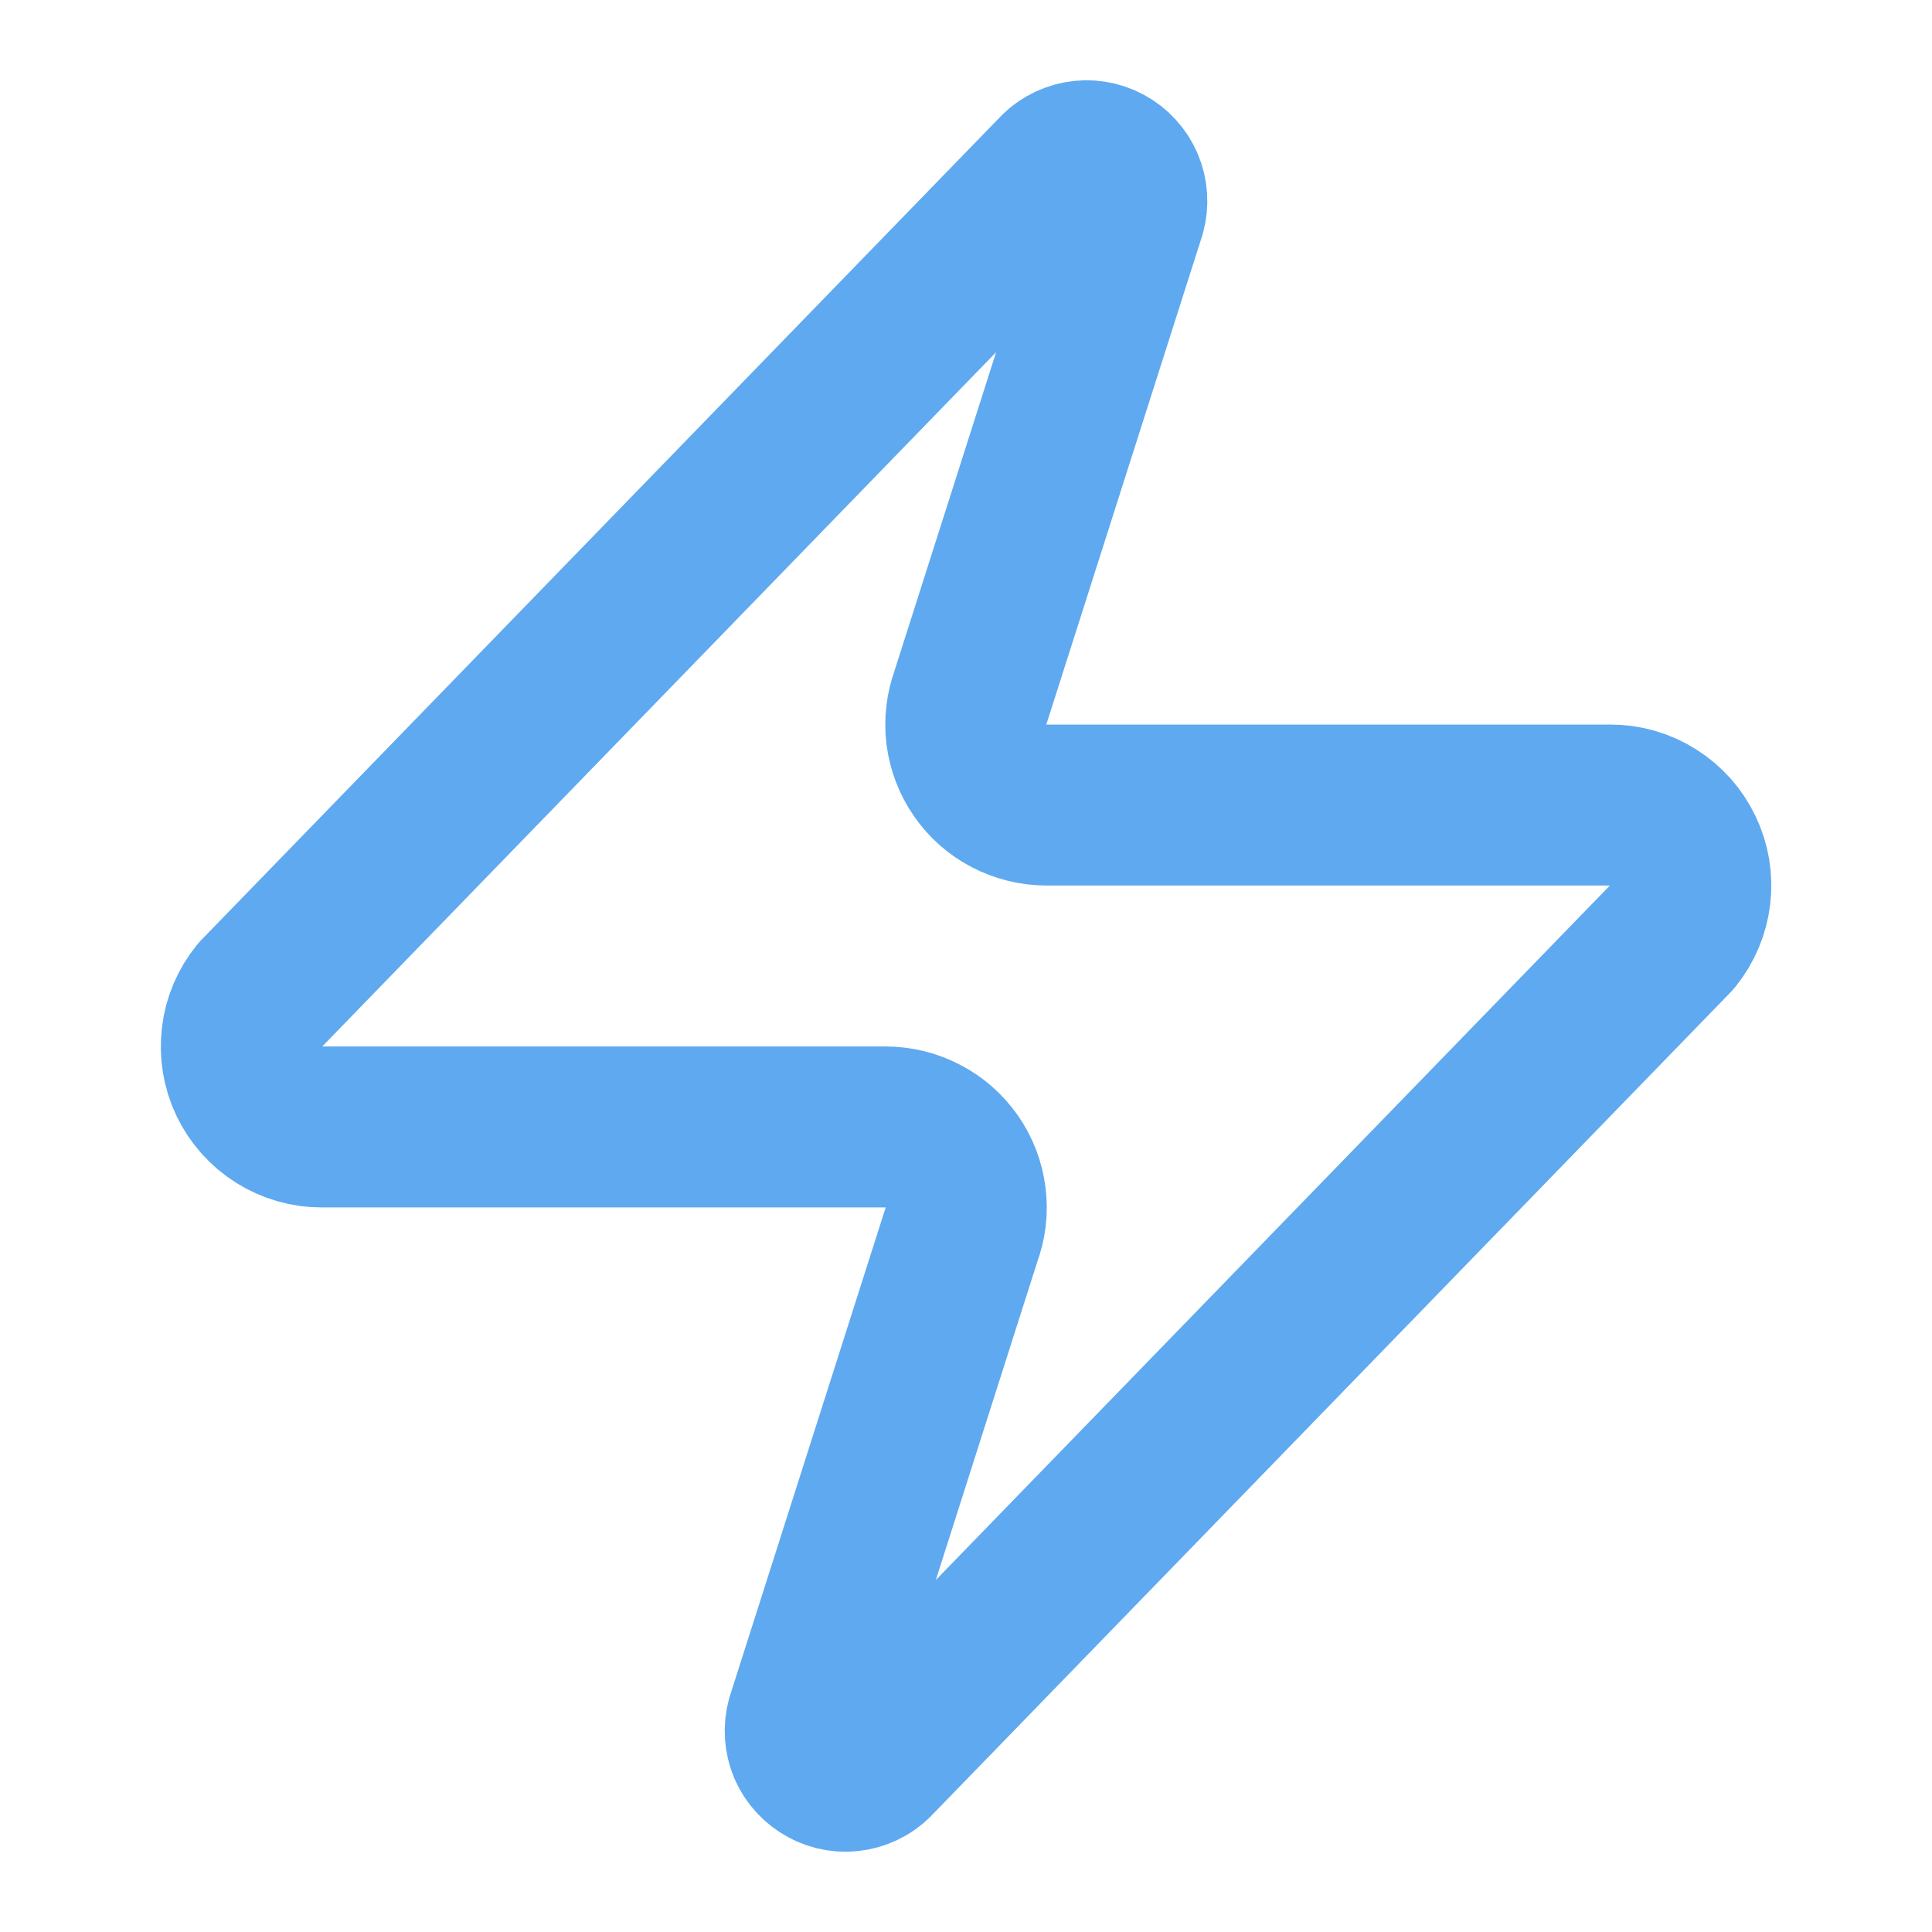 <svg width="16" height="16" viewBox="0 0 16 16" fill="none" xmlns="http://www.w3.org/2000/svg">
<path d="M2.667 9.333C2.541 9.334 2.417 9.298 2.31 9.231C2.203 9.164 2.118 9.068 2.063 8.954C2.009 8.841 1.988 8.714 2.003 8.588C2.017 8.463 2.068 8.345 2.147 8.247L8.747 1.447C8.796 1.39 8.864 1.351 8.938 1.337C9.013 1.323 9.089 1.335 9.156 1.371C9.223 1.407 9.275 1.464 9.305 1.533C9.335 1.603 9.34 1.68 9.32 1.753L8.04 5.767C8.003 5.868 7.99 5.976 8.003 6.083C8.017 6.19 8.056 6.292 8.118 6.381C8.179 6.469 8.261 6.542 8.357 6.591C8.453 6.641 8.559 6.667 8.667 6.667H13.334C13.46 6.666 13.584 6.702 13.69 6.769C13.797 6.836 13.883 6.932 13.937 7.046C13.992 7.159 14.013 7.286 13.998 7.412C13.983 7.537 13.933 7.655 13.854 7.753L7.254 14.553C7.204 14.611 7.137 14.649 7.062 14.663C6.988 14.677 6.911 14.665 6.845 14.629C6.778 14.593 6.725 14.536 6.695 14.467C6.666 14.397 6.66 14.32 6.68 14.247L7.96 10.233C7.998 10.132 8.011 10.024 7.997 9.917C7.984 9.81 7.945 9.708 7.883 9.619C7.821 9.531 7.739 9.458 7.643 9.409C7.548 9.359 7.441 9.333 7.334 9.333H2.667Z" stroke="#5FA9F0" stroke-width="1.333" stroke-linecap="round" stroke-linejoin="round"/>
</svg>
